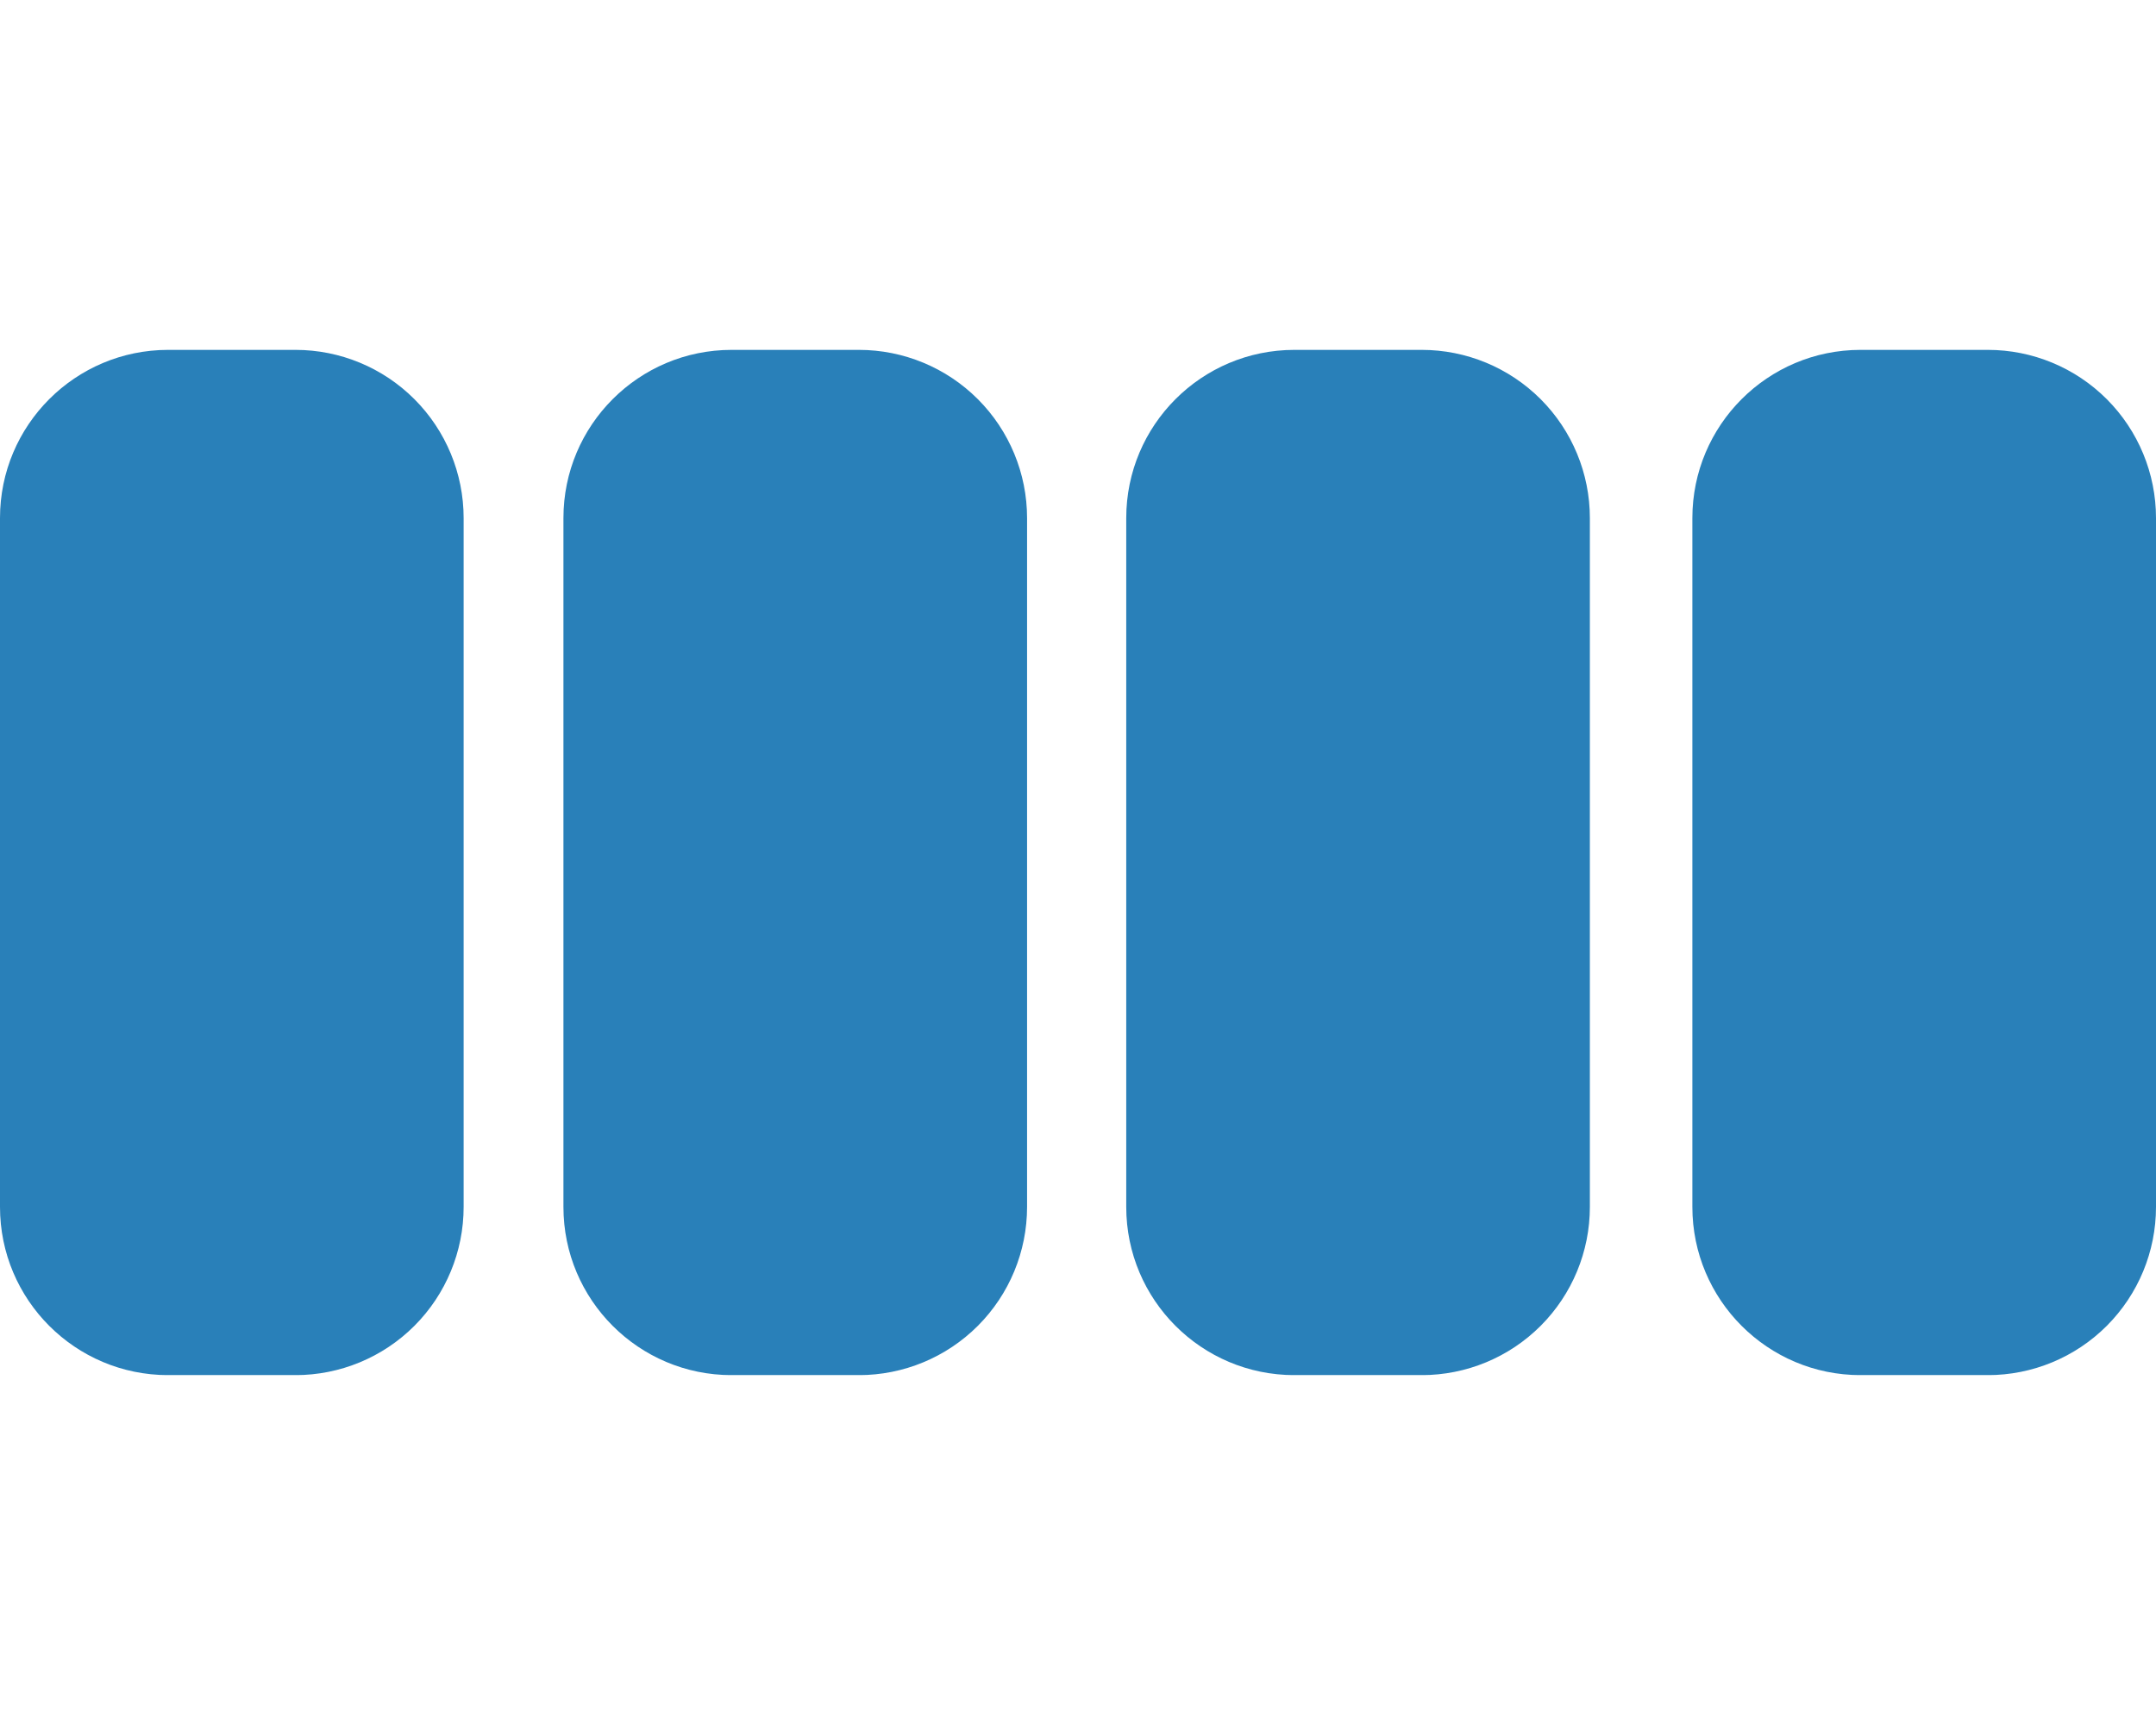 <svg xmlns="http://www.w3.org/2000/svg" xmlns:xlink="http://www.w3.org/1999/xlink" width="500" zoomAndPan="magnify" viewBox="0 0 375 300" height="400" preserveAspectRatio="xMidYMid meet" version="1.2"><defs><clipPath id="31eab89716"><path d="M 0 60.848 L 80.641 60.848 L 80.641 239.453 L 0 239.453 Z M 0 60.848 "/></clipPath><clipPath id="362ce279aa"><path d="M 29.25 60.848 L 51.391 60.848 C 59.148 60.848 66.59 63.93 72.074 69.414 C 77.559 74.902 80.641 82.34 80.641 90.098 L 80.641 209.902 C 80.641 217.66 77.559 225.098 72.074 230.586 C 66.59 236.07 59.148 239.152 51.391 239.152 L 29.25 239.152 C 13.094 239.152 0 226.055 0 209.902 L 0 90.098 C 0 73.945 13.094 60.848 29.25 60.848 Z M 29.25 60.848 "/></clipPath><clipPath id="f5e10a9da1"><path d="M 98 60.848 L 178.641 60.848 L 178.641 239.453 L 98 239.453 Z M 98 60.848 "/></clipPath><clipPath id="e1f5f0e22e"><path d="M 127.25 60.848 L 149.391 60.848 C 157.148 60.848 164.59 63.93 170.074 69.414 C 175.559 74.902 178.641 82.34 178.641 90.098 L 178.641 209.902 C 178.641 217.66 175.559 225.098 170.074 230.586 C 164.59 236.07 157.148 239.152 149.391 239.152 L 127.25 239.152 C 111.098 239.152 98 226.055 98 209.902 L 98 90.098 C 98 73.945 111.098 60.848 127.25 60.848 Z M 127.25 60.848 "/></clipPath><clipPath id="b4caedd1cc"><path d="M 195.891 60.848 L 276.531 60.848 L 276.531 239.453 L 195.891 239.453 Z M 195.891 60.848 "/></clipPath><clipPath id="65f7d44279"><path d="M 225.141 60.848 L 247.281 60.848 C 255.039 60.848 262.48 63.93 267.965 69.414 C 273.449 74.902 276.531 82.34 276.531 90.098 L 276.531 209.902 C 276.531 217.66 273.449 225.098 267.965 230.586 C 262.48 236.07 255.039 239.152 247.281 239.152 L 225.141 239.152 C 208.988 239.152 195.891 226.055 195.891 209.902 L 195.891 90.098 C 195.891 73.945 208.988 60.848 225.141 60.848 Z M 225.141 60.848 "/></clipPath><clipPath id="2ea0b1337d"><path d="M 294.359 60.848 L 375 60.848 L 375 239.453 L 294.359 239.453 Z M 294.359 60.848 "/></clipPath><clipPath id="42e7f6334e"><path d="M 323.609 60.848 L 345.75 60.848 C 353.508 60.848 360.949 63.93 366.434 69.414 C 371.918 74.902 375 82.34 375 90.098 L 375 209.902 C 375 217.66 371.918 225.098 366.434 230.586 C 360.949 236.07 353.508 239.152 345.75 239.152 L 323.609 239.152 C 307.457 239.152 294.359 226.055 294.359 209.902 L 294.359 90.098 C 294.359 73.945 307.457 60.848 323.609 60.848 Z M 323.609 60.848 "/></clipPath></defs><g id="af83837422"><g clip-rule="nonzero" clip-path="url(#31eab89716)"><g clip-rule="nonzero" clip-path="url(#362ce279aa)"><path style=" stroke:none;fill-rule:nonzero;fill:#2980b9;fill-opacity:1;" d="M 0 60.848 L 80.641 60.848 L 80.641 239.141 L 0 239.141 Z M 0 60.848 "/></g></g><g clip-rule="nonzero" clip-path="url(#f5e10a9da1)"><g clip-rule="nonzero" clip-path="url(#e1f5f0e22e)"><path style=" stroke:none;fill-rule:nonzero;fill:#2980b9;fill-opacity:1;" d="M 98 60.848 L 178.641 60.848 L 178.641 239.141 L 98 239.141 Z M 98 60.848 "/></g></g><g clip-rule="nonzero" clip-path="url(#b4caedd1cc)"><g clip-rule="nonzero" clip-path="url(#65f7d44279)"><path style=" stroke:none;fill-rule:nonzero;fill:#2980b9;fill-opacity:1;" d="M 195.891 60.848 L 276.531 60.848 L 276.531 239.141 L 195.891 239.141 Z M 195.891 60.848 "/></g></g><g clip-rule="nonzero" clip-path="url(#2ea0b1337d)"><g clip-rule="nonzero" clip-path="url(#42e7f6334e)"><path style=" stroke:none;fill-rule:nonzero;fill:#2980b9;fill-opacity:1;" d="M 294.359 60.848 L 375 60.848 L 375 239.141 L 294.359 239.141 Z M 294.359 60.848 "/></g></g></g></svg>
